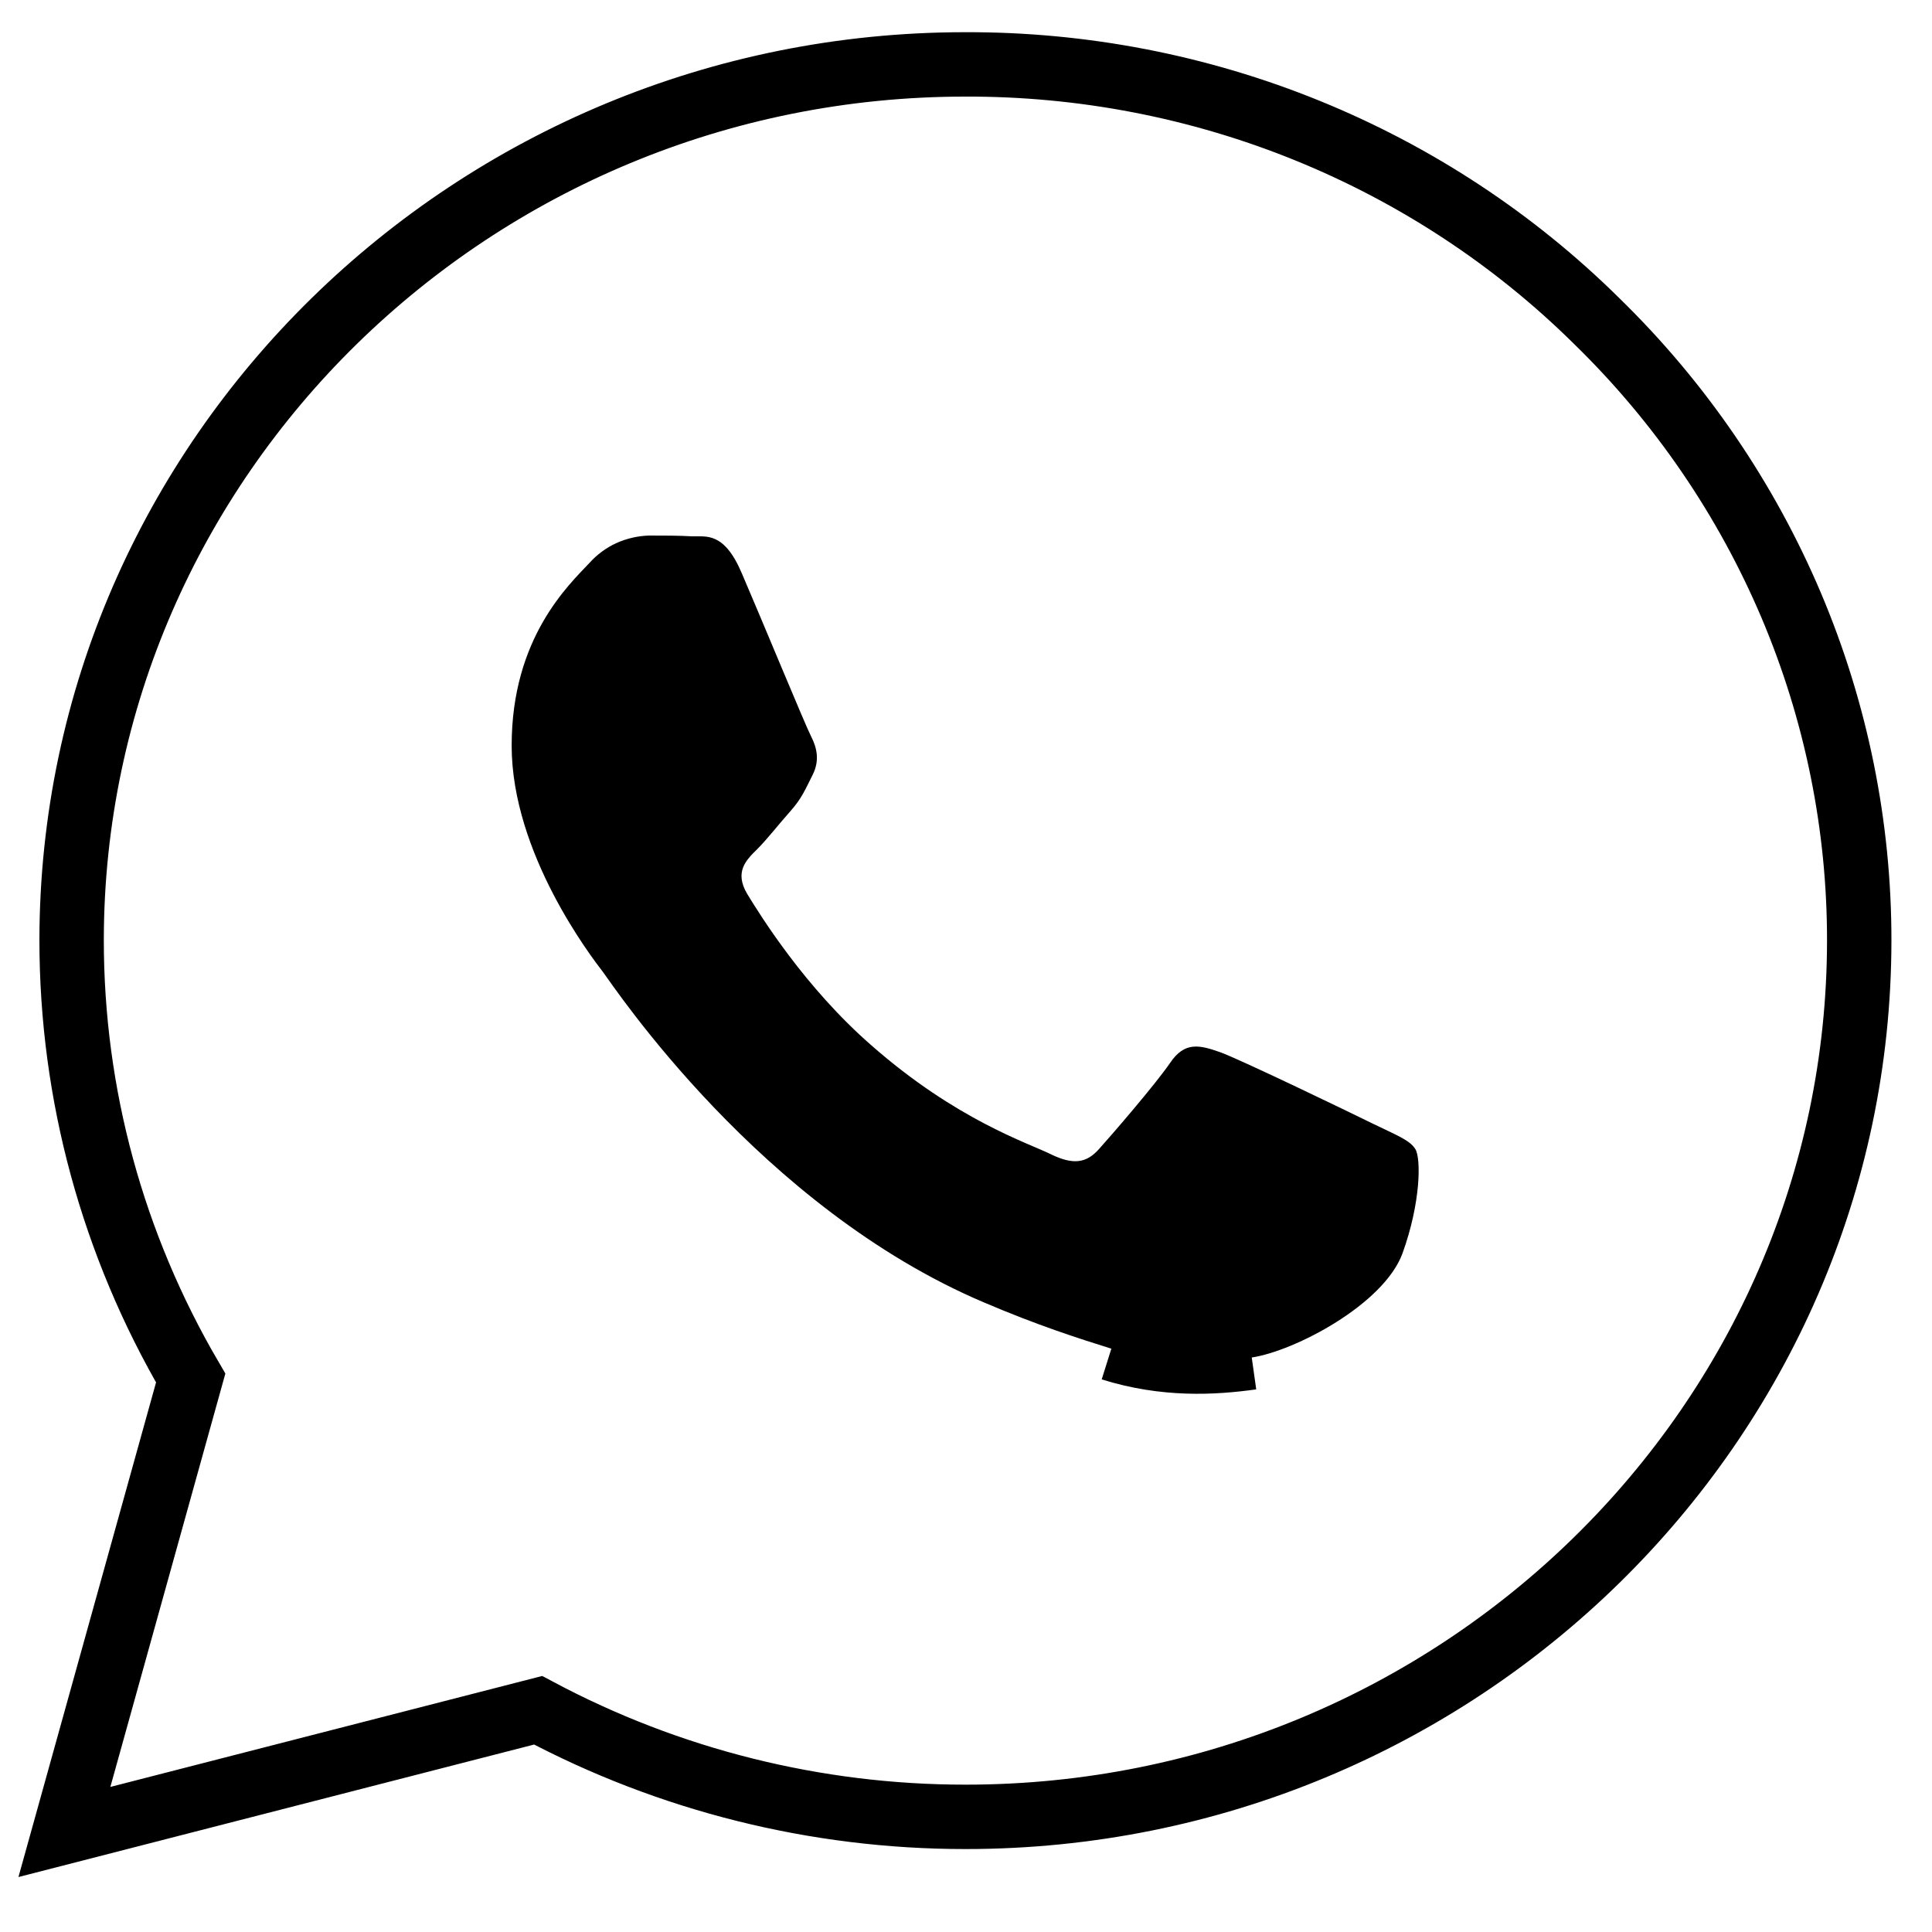 <svg width="30" height="30" viewBox="0 0 30 30" fill="none" xmlns="http://www.w3.org/2000/svg">
<g clip-path="url(#clip0_5_112)">
<path d="M17.257 20.942C18.088 21.203 18.839 21.163 19.437 21.079M24.798 4.99C23.515 3.72 21.986 2.713 20.302 2.028C18.618 1.343 16.811 0.994 14.988 1C7.346 1 1.119 7.104 1.112 14.597C1.112 16.997 1.752 19.331 2.961 21.398L1 28.447L8.356 26.557C10.391 27.642 12.671 28.212 14.988 28.212H14.995C22.637 28.212 28.863 22.109 28.87 14.609C28.872 12.821 28.513 11.051 27.814 9.4C27.114 7.75 26.091 6.251 24.798 4.99Z" stroke="black"/>
<path d="M21.313 17.446C20.968 17.276 19.266 16.454 18.945 16.338C18.627 16.226 18.394 16.168 18.167 16.508C17.934 16.846 17.269 17.616 17.07 17.837C16.87 18.065 16.664 18.091 16.317 17.923C15.973 17.751 14.854 17.395 13.532 16.233C12.499 15.333 11.808 14.217 11.602 13.88C11.402 13.54 11.582 13.358 11.756 13.188C11.908 13.037 12.1 12.79 12.274 12.595C12.449 12.399 12.506 12.255 12.62 12.029C12.734 11.799 12.68 11.603 12.594 11.433C12.506 11.264 11.815 9.588 11.523 8.912C11.243 8.244 10.958 8.337 10.744 8.328C10.545 8.316 10.312 8.316 10.079 8.316C9.904 8.321 9.731 8.361 9.571 8.433C9.412 8.506 9.27 8.611 9.154 8.74C8.835 9.08 7.945 9.901 7.945 11.578C7.945 13.254 9.187 14.864 9.362 15.092C9.534 15.321 11.801 18.75 15.281 20.225C16.104 20.577 16.751 20.784 17.257 20.942C18.088 21.203 18.839 21.163 19.437 21.079C20.102 20.98 21.486 20.256 21.778 19.462C22.065 18.666 22.065 17.986 21.978 17.844C21.892 17.7 21.659 17.616 21.313 17.446Z" fill="black"/>
</g>
<defs>
<clipPath id="clip0_5_112">
<rect width="30" height="30" fill="white"/>
</clipPath>
</defs>
</svg>

